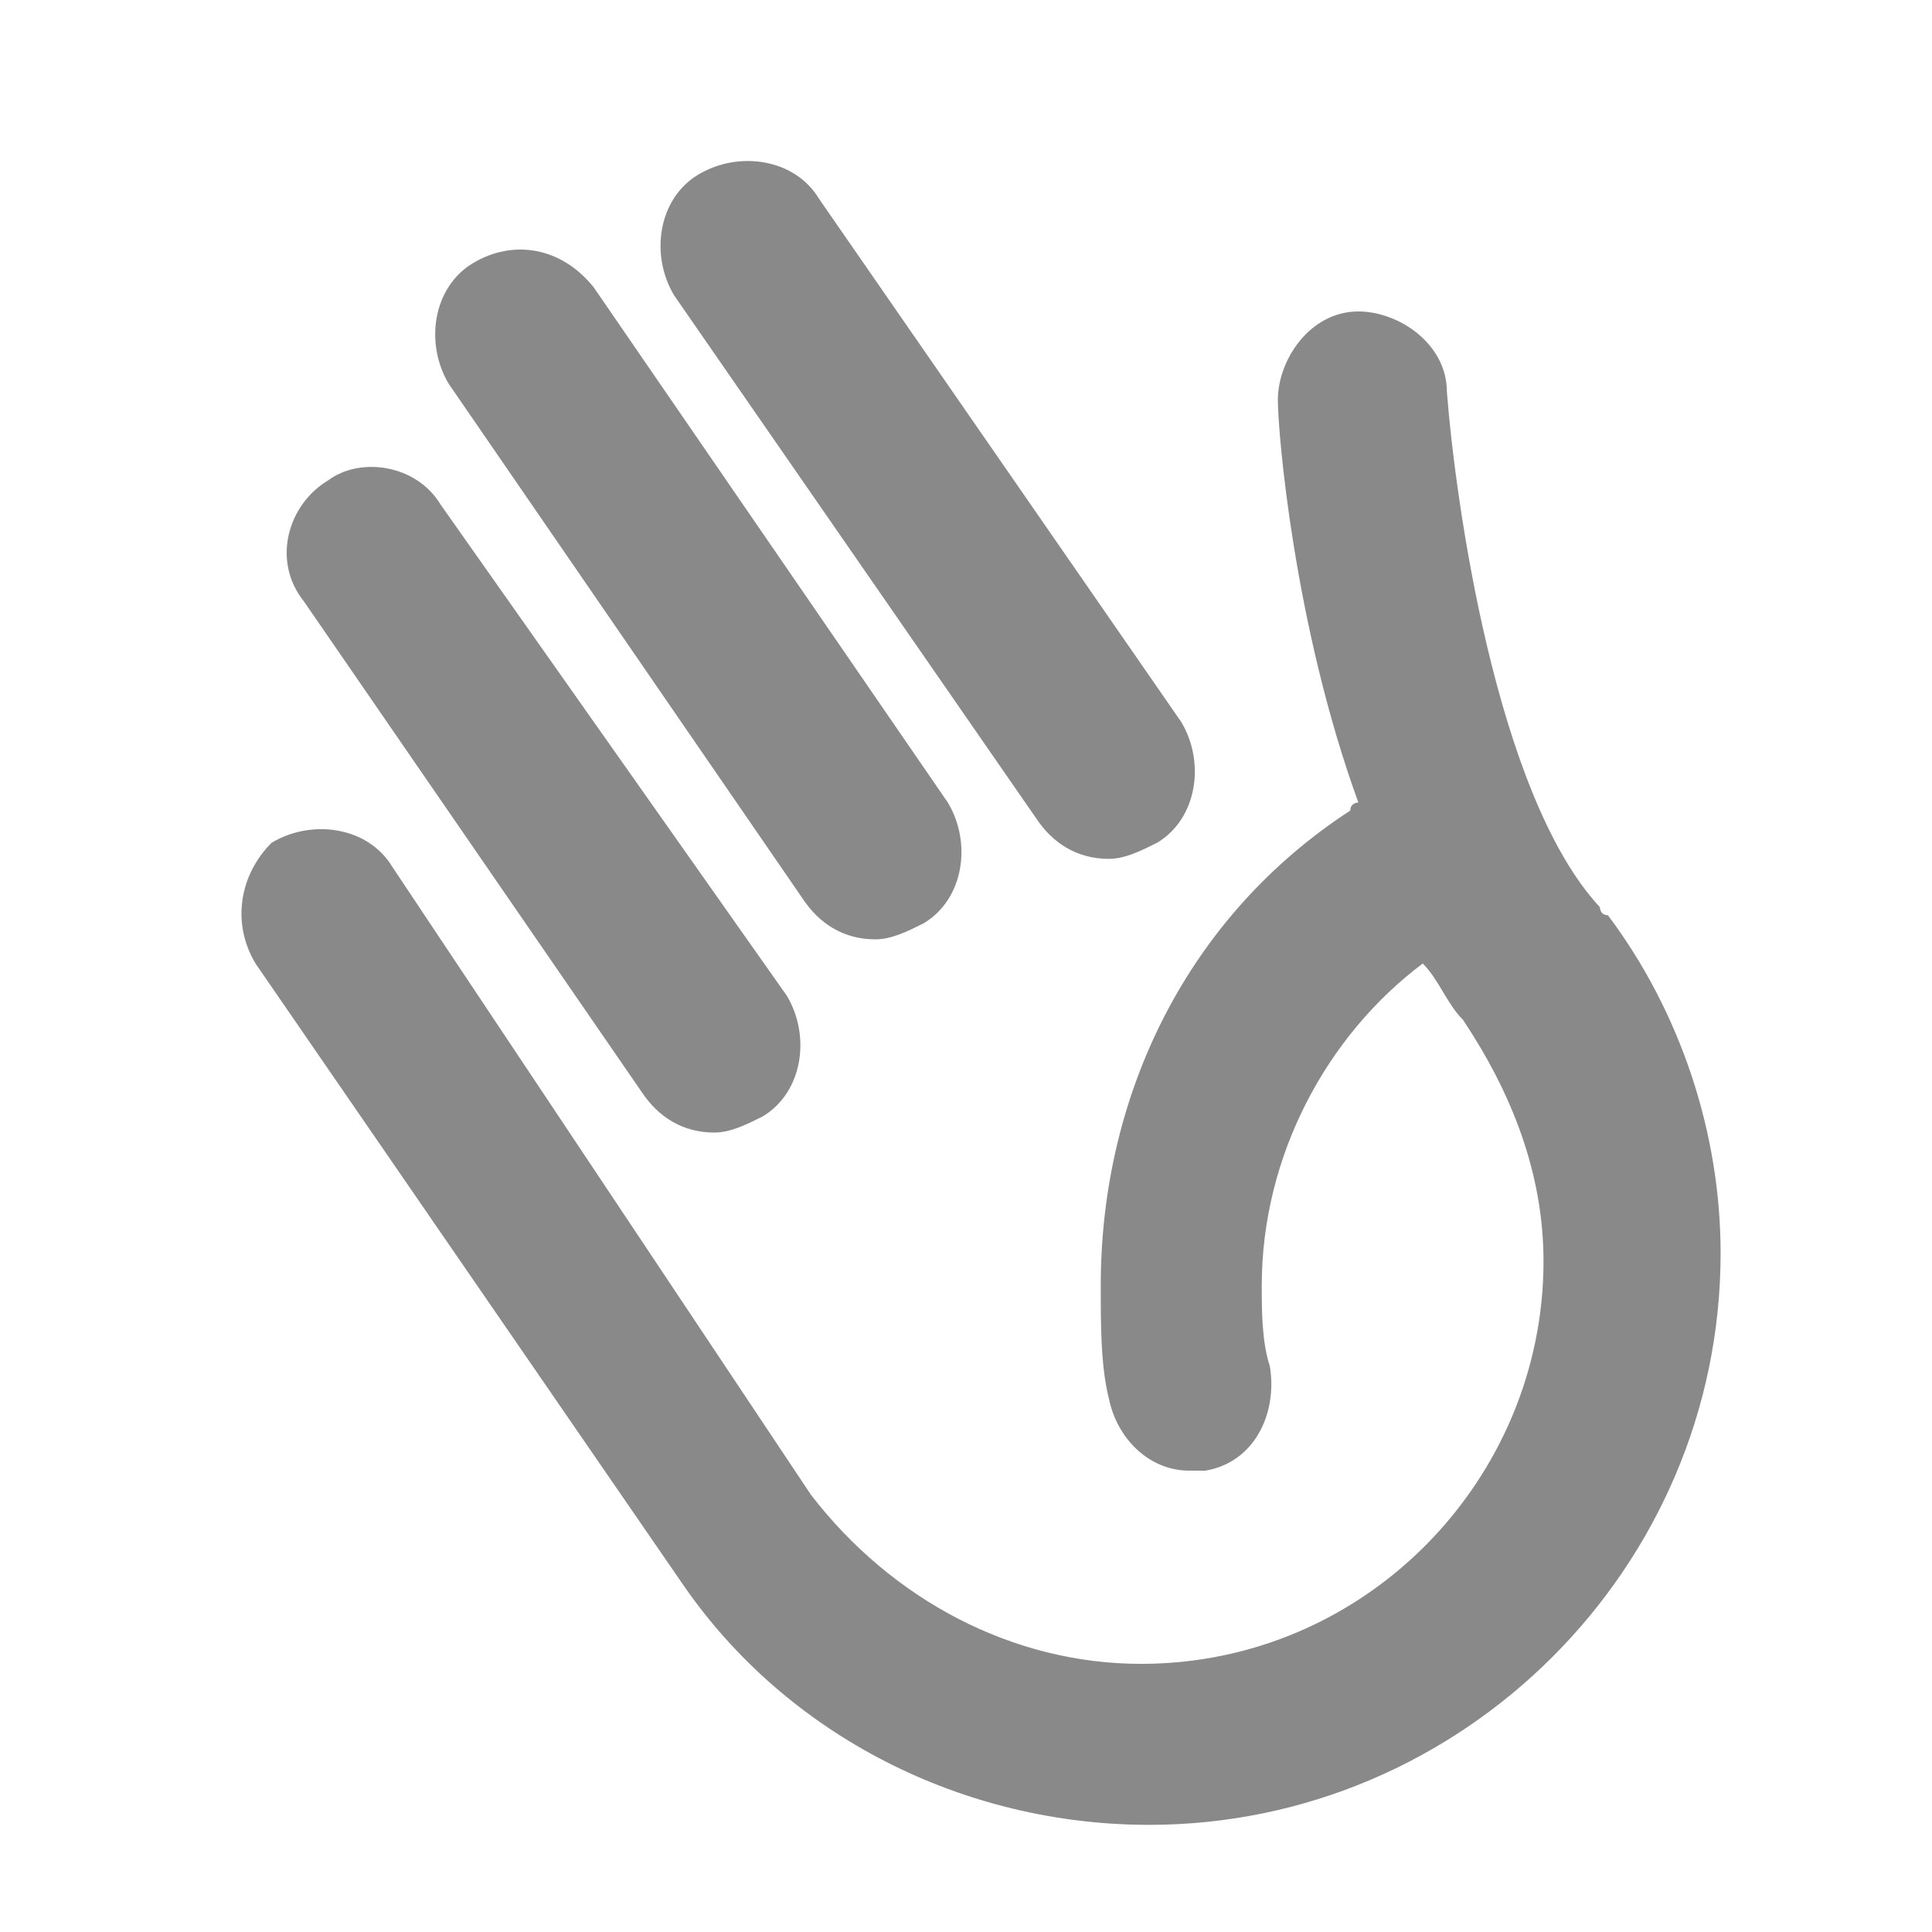 <svg width="24" height="24" viewBox="0 0 24 24" fill="none" xmlns="http://www.w3.org/2000/svg">
<path fill-rule="evenodd" clip-rule="evenodd" d="M12.874 10.169C13.074 10.469 13.374 10.669 13.774 10.669C13.974 10.669 14.174 10.569 14.374 10.469C14.874 10.169 14.974 9.469 14.674 8.969L10.174 2.469C9.874 1.969 9.174 1.869 8.674 2.169C8.174 2.469 8.074 3.169 8.374 3.669L12.874 10.169ZM10.874 11.669C10.475 11.669 10.175 11.469 9.975 11.169L5.575 4.769C5.275 4.269 5.375 3.569 5.875 3.269C6.375 2.969 6.975 3.069 7.375 3.569L11.774 9.969C12.075 10.469 11.975 11.169 11.475 11.469C11.274 11.569 11.075 11.669 10.874 11.669ZM19.874 11.269C19.874 11.269 19.874 11.369 19.974 11.369C20.874 12.569 21.374 14.069 21.374 15.569C21.374 19.469 18.174 22.669 14.274 22.669C11.974 22.669 9.774 21.569 8.474 19.669L3.174 11.969C2.874 11.469 2.974 10.869 3.374 10.469C3.874 10.169 4.574 10.269 4.874 10.769L10.074 18.569C11.074 19.869 12.574 20.669 14.174 20.669C16.974 20.669 19.174 18.369 19.174 15.669C19.174 14.569 18.774 13.569 18.174 12.669C18.074 12.569 17.999 12.444 17.924 12.319C17.849 12.194 17.774 12.069 17.674 11.969C16.474 12.869 15.674 14.369 15.674 15.969C15.674 16.269 15.674 16.669 15.774 16.969C15.874 17.569 15.574 18.169 14.974 18.269H14.774C14.274 18.269 13.874 17.869 13.774 17.369C13.674 16.969 13.674 16.469 13.674 15.969C13.674 13.569 14.774 11.369 16.774 10.069C16.774 9.969 16.874 9.969 16.874 9.969C16.074 7.769 15.874 5.369 15.874 4.969C15.874 4.469 16.274 3.869 16.874 3.869C17.374 3.869 17.974 4.269 17.974 4.869C18.074 6.169 18.574 9.869 19.874 11.269ZM8.874 14.069C8.474 14.069 8.174 13.869 7.974 13.569L3.774 7.469C3.374 6.969 3.574 6.269 4.074 5.969C4.474 5.669 5.174 5.769 5.474 6.269L9.774 12.369C10.074 12.869 9.974 13.569 9.474 13.869C9.274 13.969 9.074 14.069 8.874 14.069Z" fill="#898989"/>
</svg>
